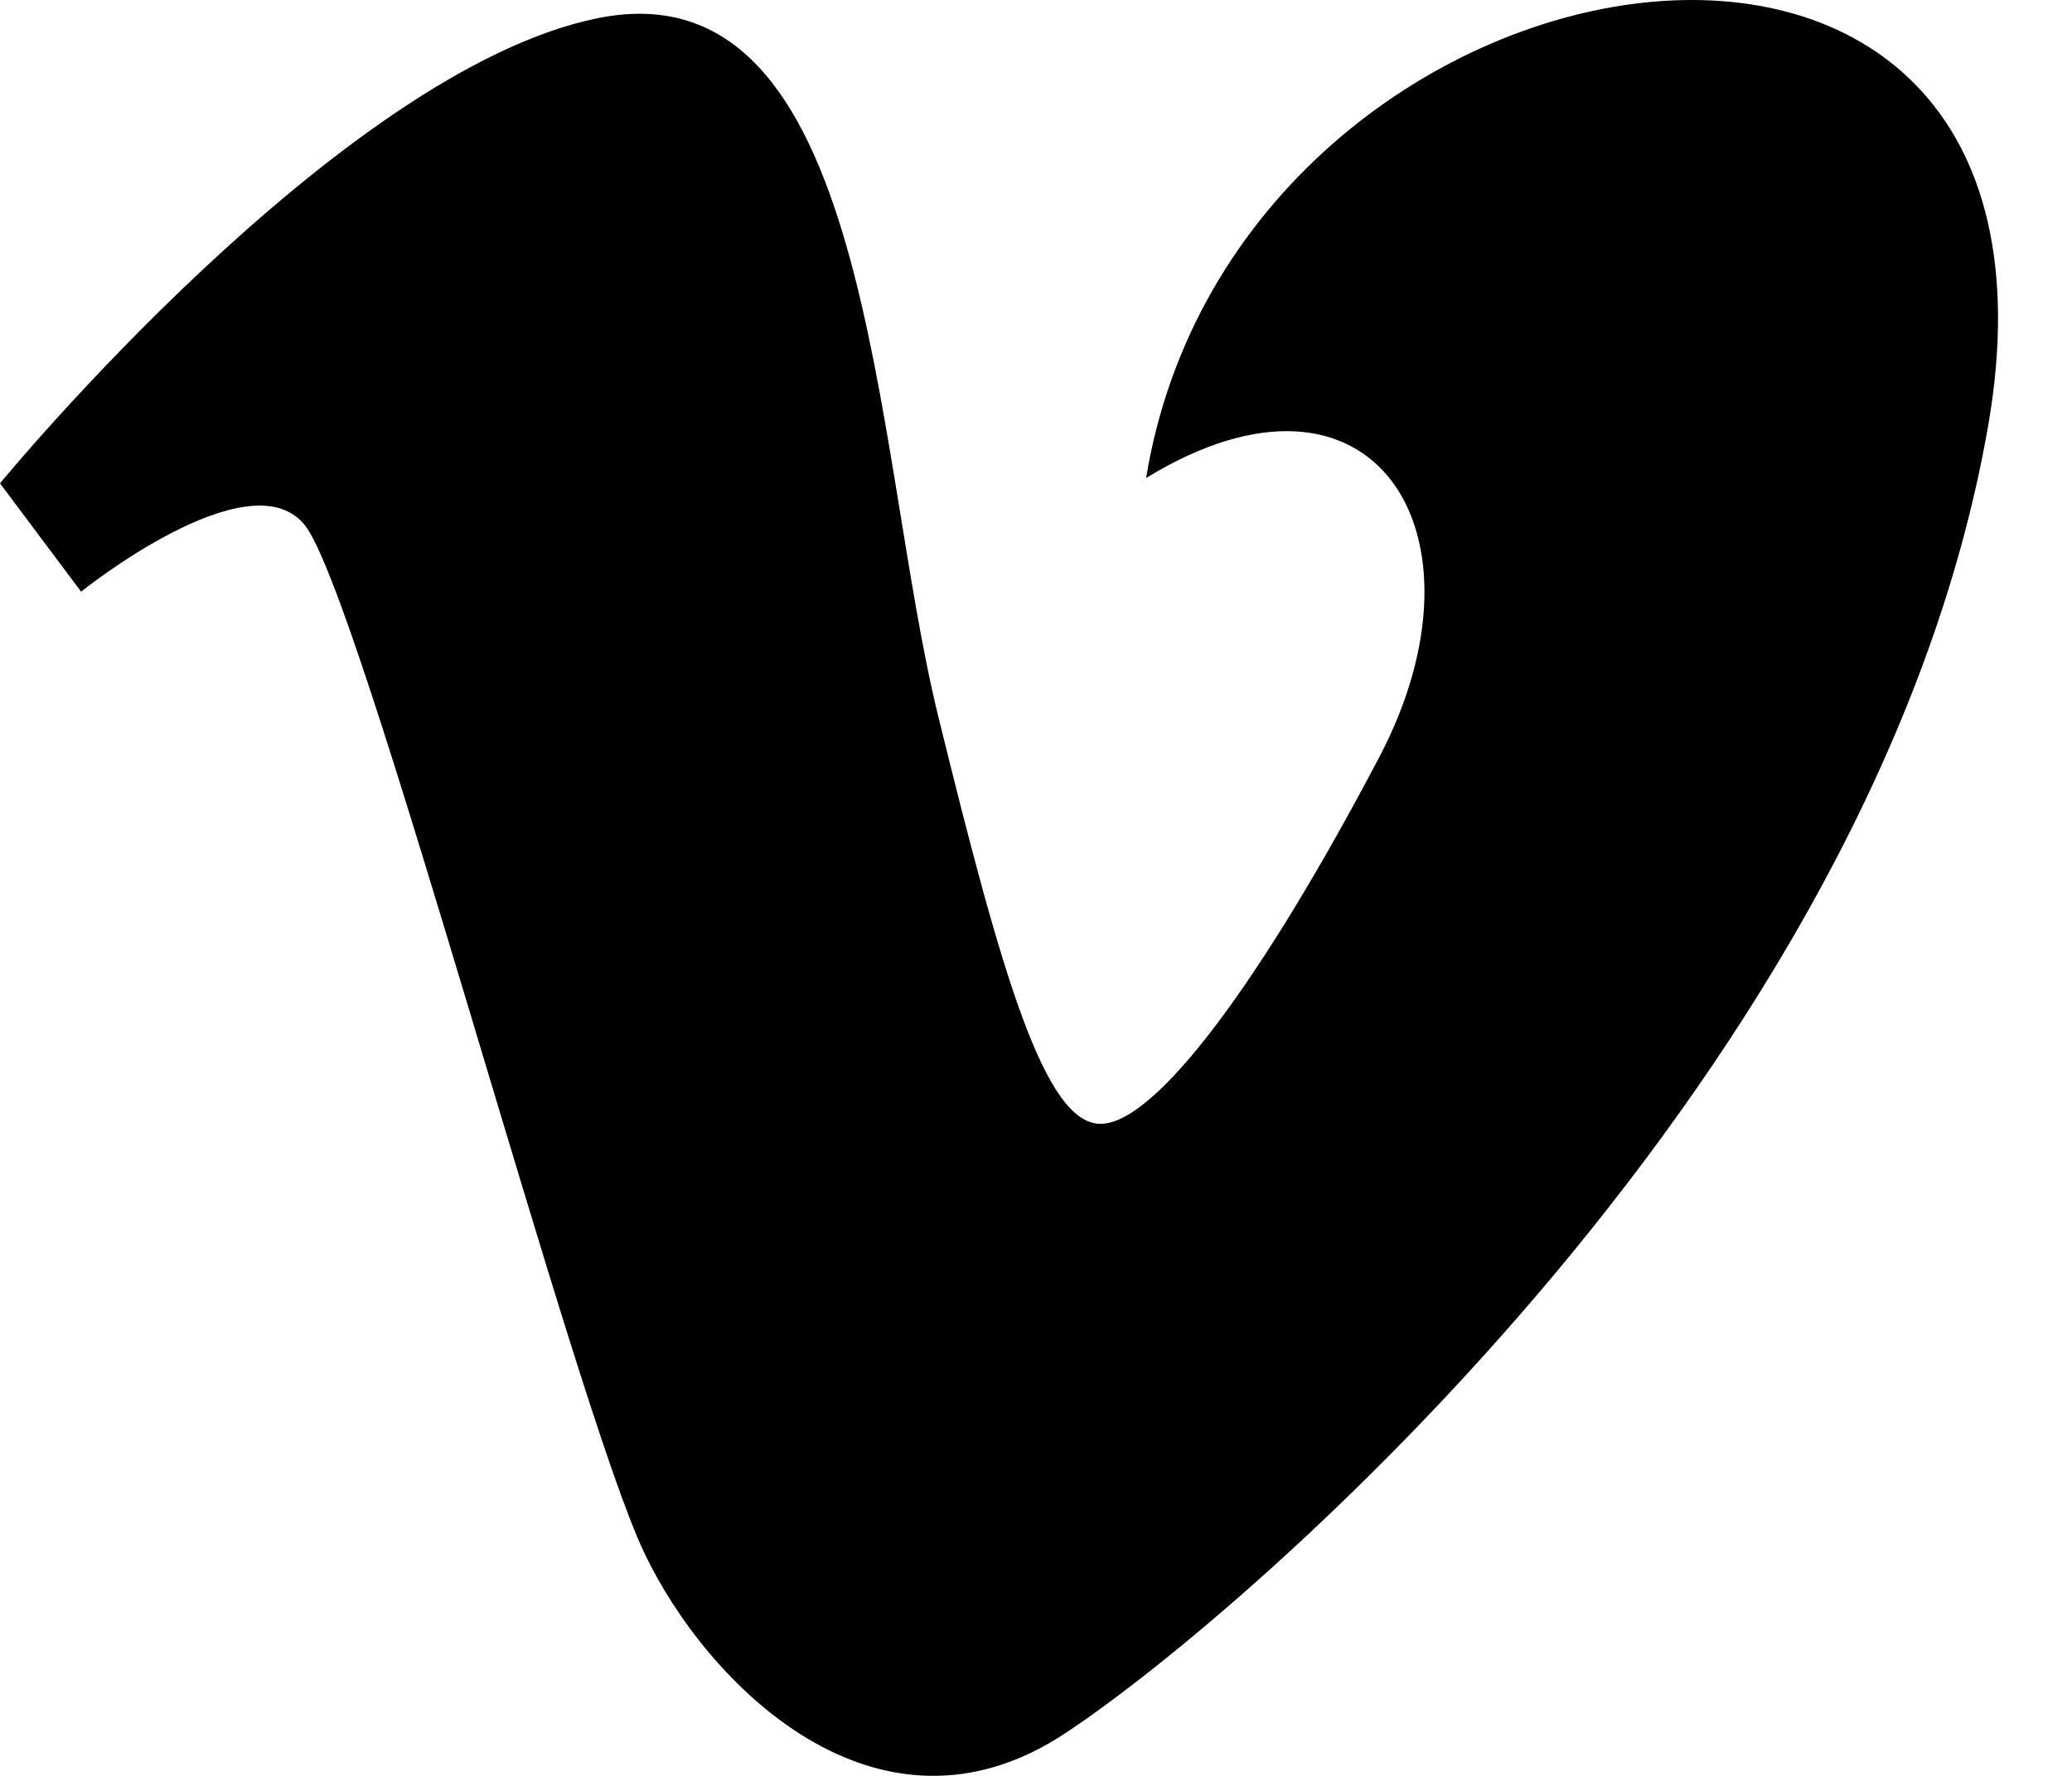 <svg xmlns="http://www.w3.org/2000/svg" viewBox="0 0 14 12">
  <path d="M13.433 2.88c-.755 4.33-4.969 7.995-6.237 8.833-1.267.836-2.424-.335-2.844-1.223-.48-1.01-1.919-6.492-2.296-6.946-.377-.455-1.508.454-1.508.454L0 3.266S2.296.472 4.043.122c1.853-.37 1.85 2.898 2.295 4.712.431 1.756.721 2.76 1.098 2.76.376 0 1.096-.979 1.884-2.479.79-1.503-.034-2.829-1.576-1.885.617-3.77 6.443-4.678 5.689-.35z"/>
</svg>
